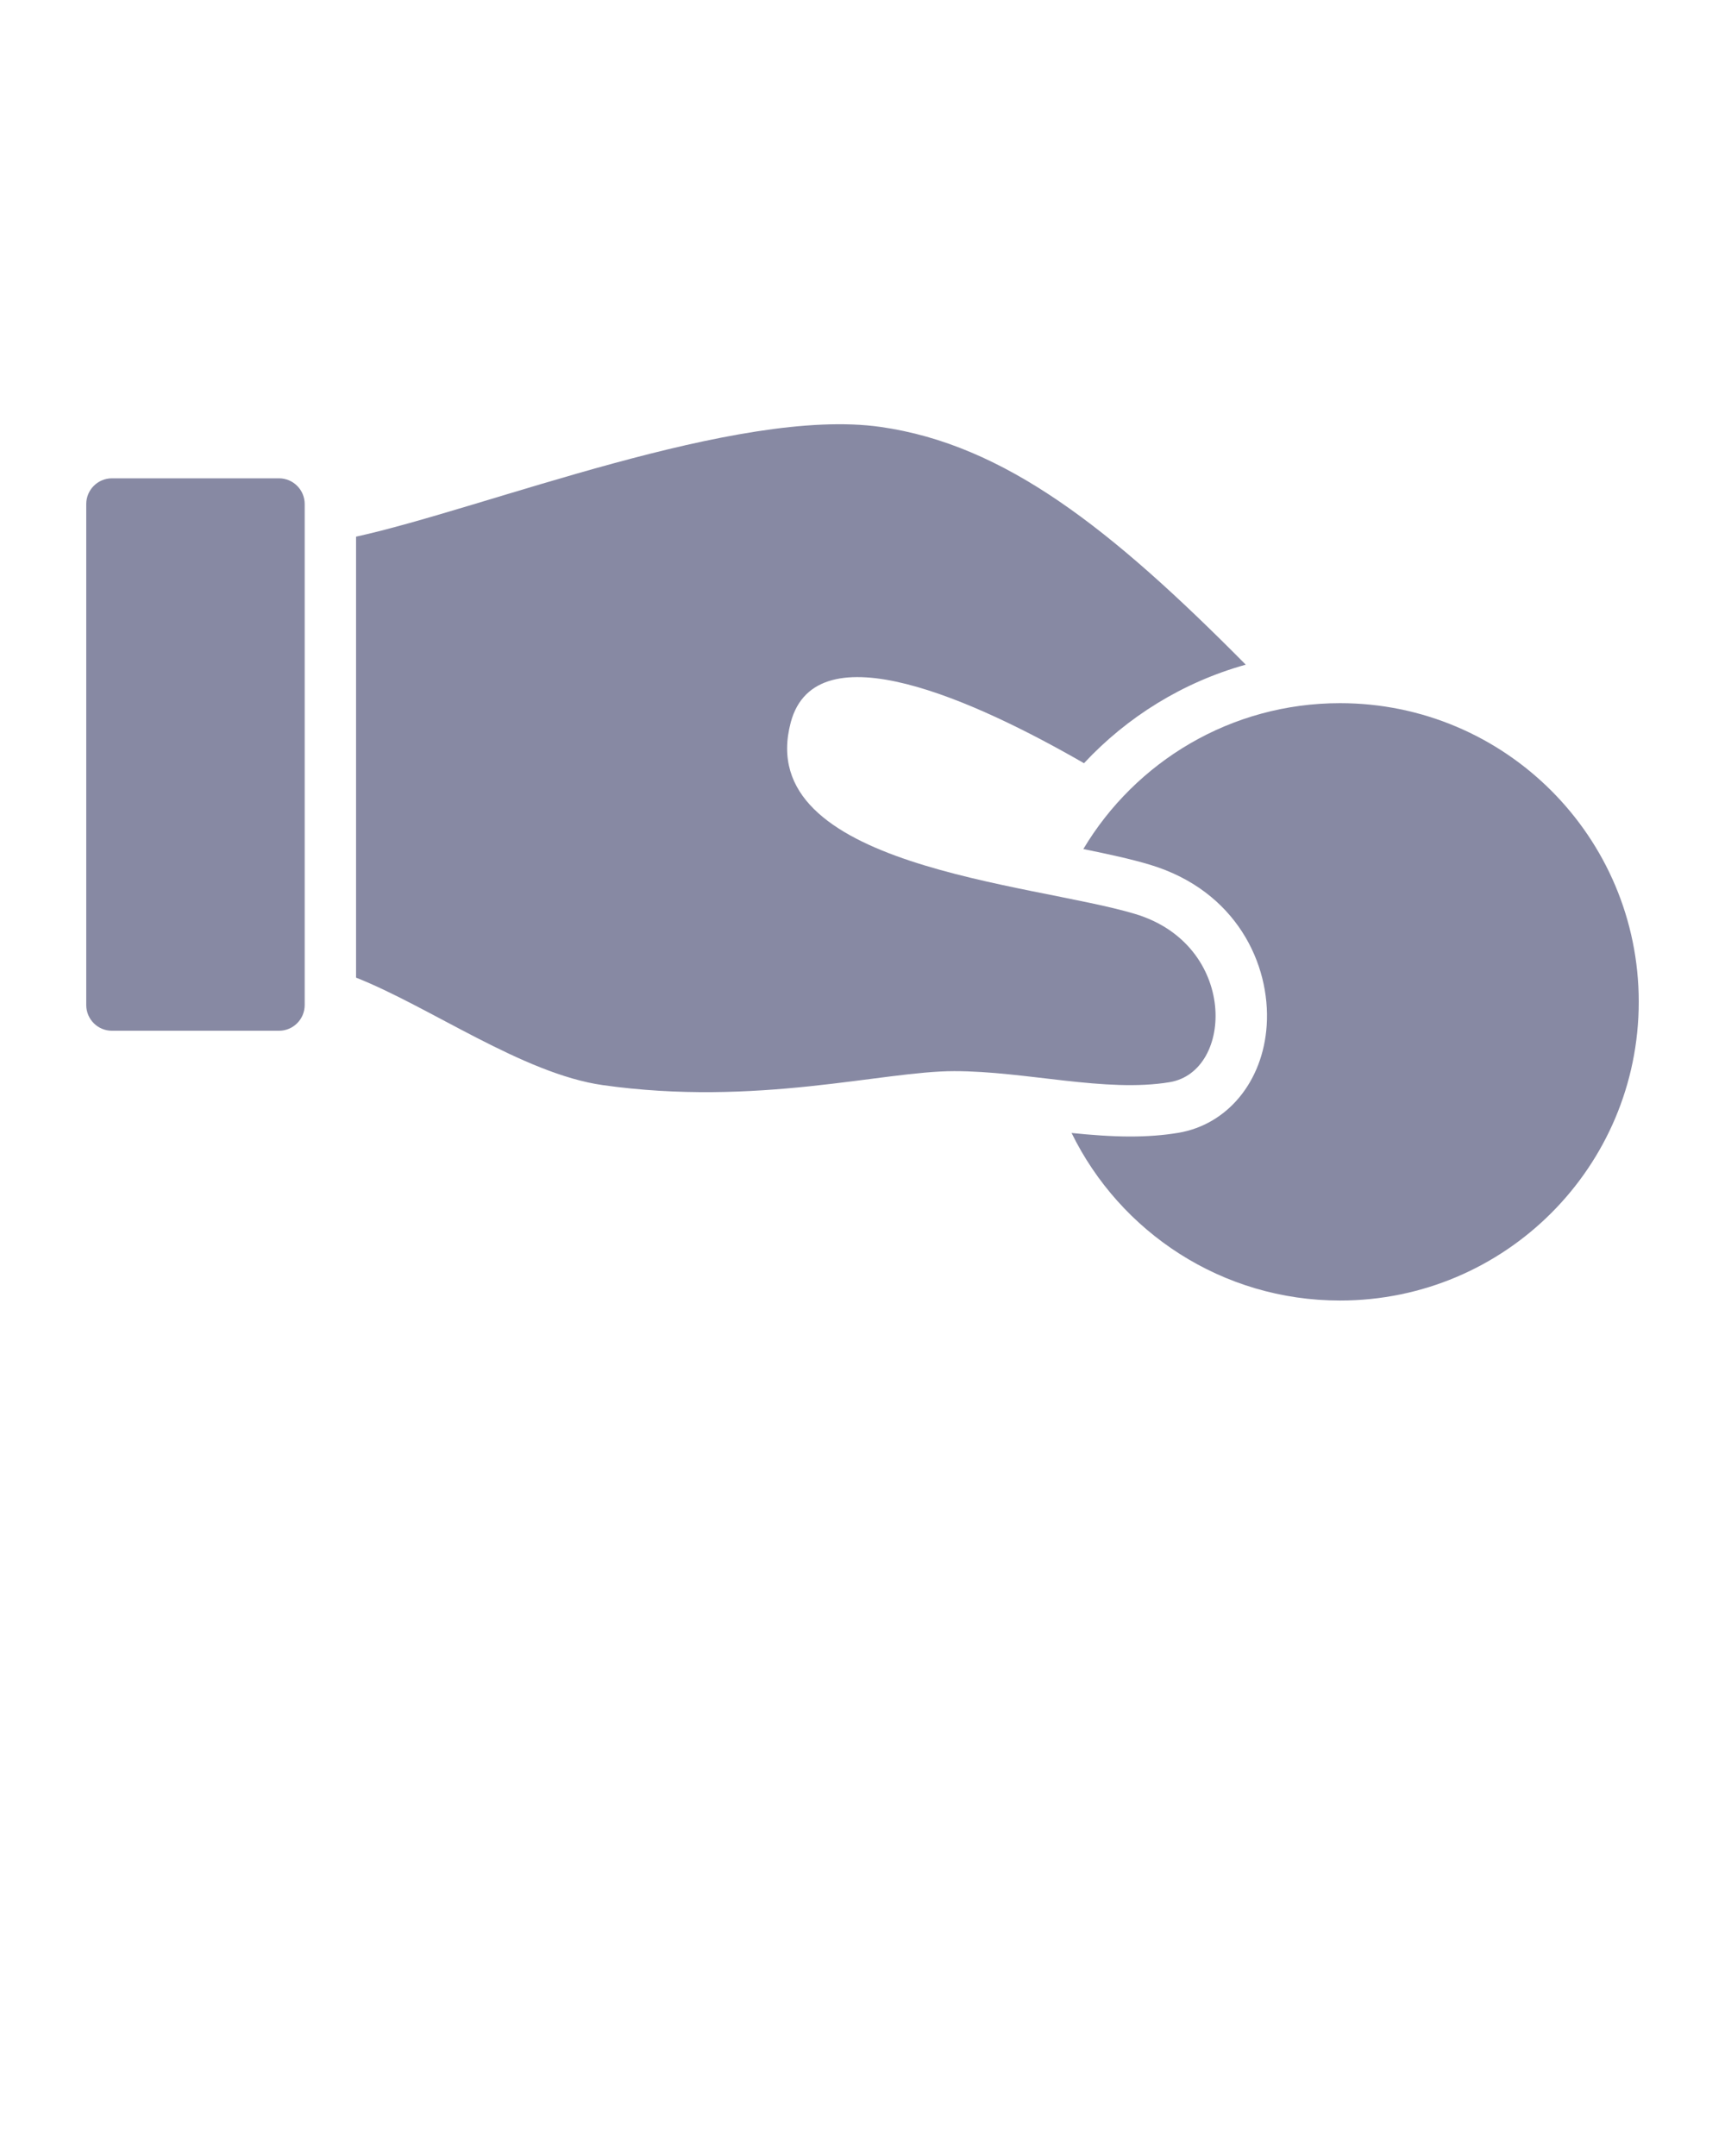 <svg xmlns="http://www.w3.org/2000/svg" xmlns:xlink="http://www.w3.org/1999/xlink" version="1.1" x="0px" y="0px" viewBox="0 0 100 125" enable-background="new 0 0 100 100" xml:space="preserve" fill="#8789A3">
  <path d="M6.49,59.761h9.683c0.823,0,1.49-0.667,1.49-1.49V29.222c0-0.823-0.667-1.49-1.49-1.49H6.49c-0.822,0-1.49,0.667-1.49,1.49  v29.049C5,59.094,5.667,59.761,6.49,59.761z"/>
  <path d="M77.683,40.768c-6.327,0-11.858,3.394-14.881,8.458c1.479,0.301,2.783,0.583,3.871,0.912  c4.985,1.504,6.986,5.757,6.759,9.304c-0.209,3.254-2.271,5.761-5.129,6.237c-0.858,0.143-1.771,0.213-2.791,0.213  c-1.121-0.001-2.26-0.089-3.392-0.205c2.815,5.752,8.725,9.715,15.562,9.715C87.247,75.403,95,67.65,95,58.085  C95,48.521,87.247,40.768,77.683,40.768z"/>
  <path d="M62.84,44.249c2.507-2.69,5.735-4.696,9.377-5.713c-7.833-7.918-13.979-12.756-21.164-13.783  c-8.311-1.187-22.938,4.719-30.412,6.362v25.566c4.266,1.684,9.691,5.577,14.295,6.23c8.935,1.268,16.208-0.809,20.383-0.809  c4.175,0,8.768,1.259,12.493,0.639c3.724-0.621,3.942-7.956-2.001-9.75S43.605,50.264,45.84,41.885  C47.304,36.394,56.602,40.657,62.84,44.249z"/>
</svg>
